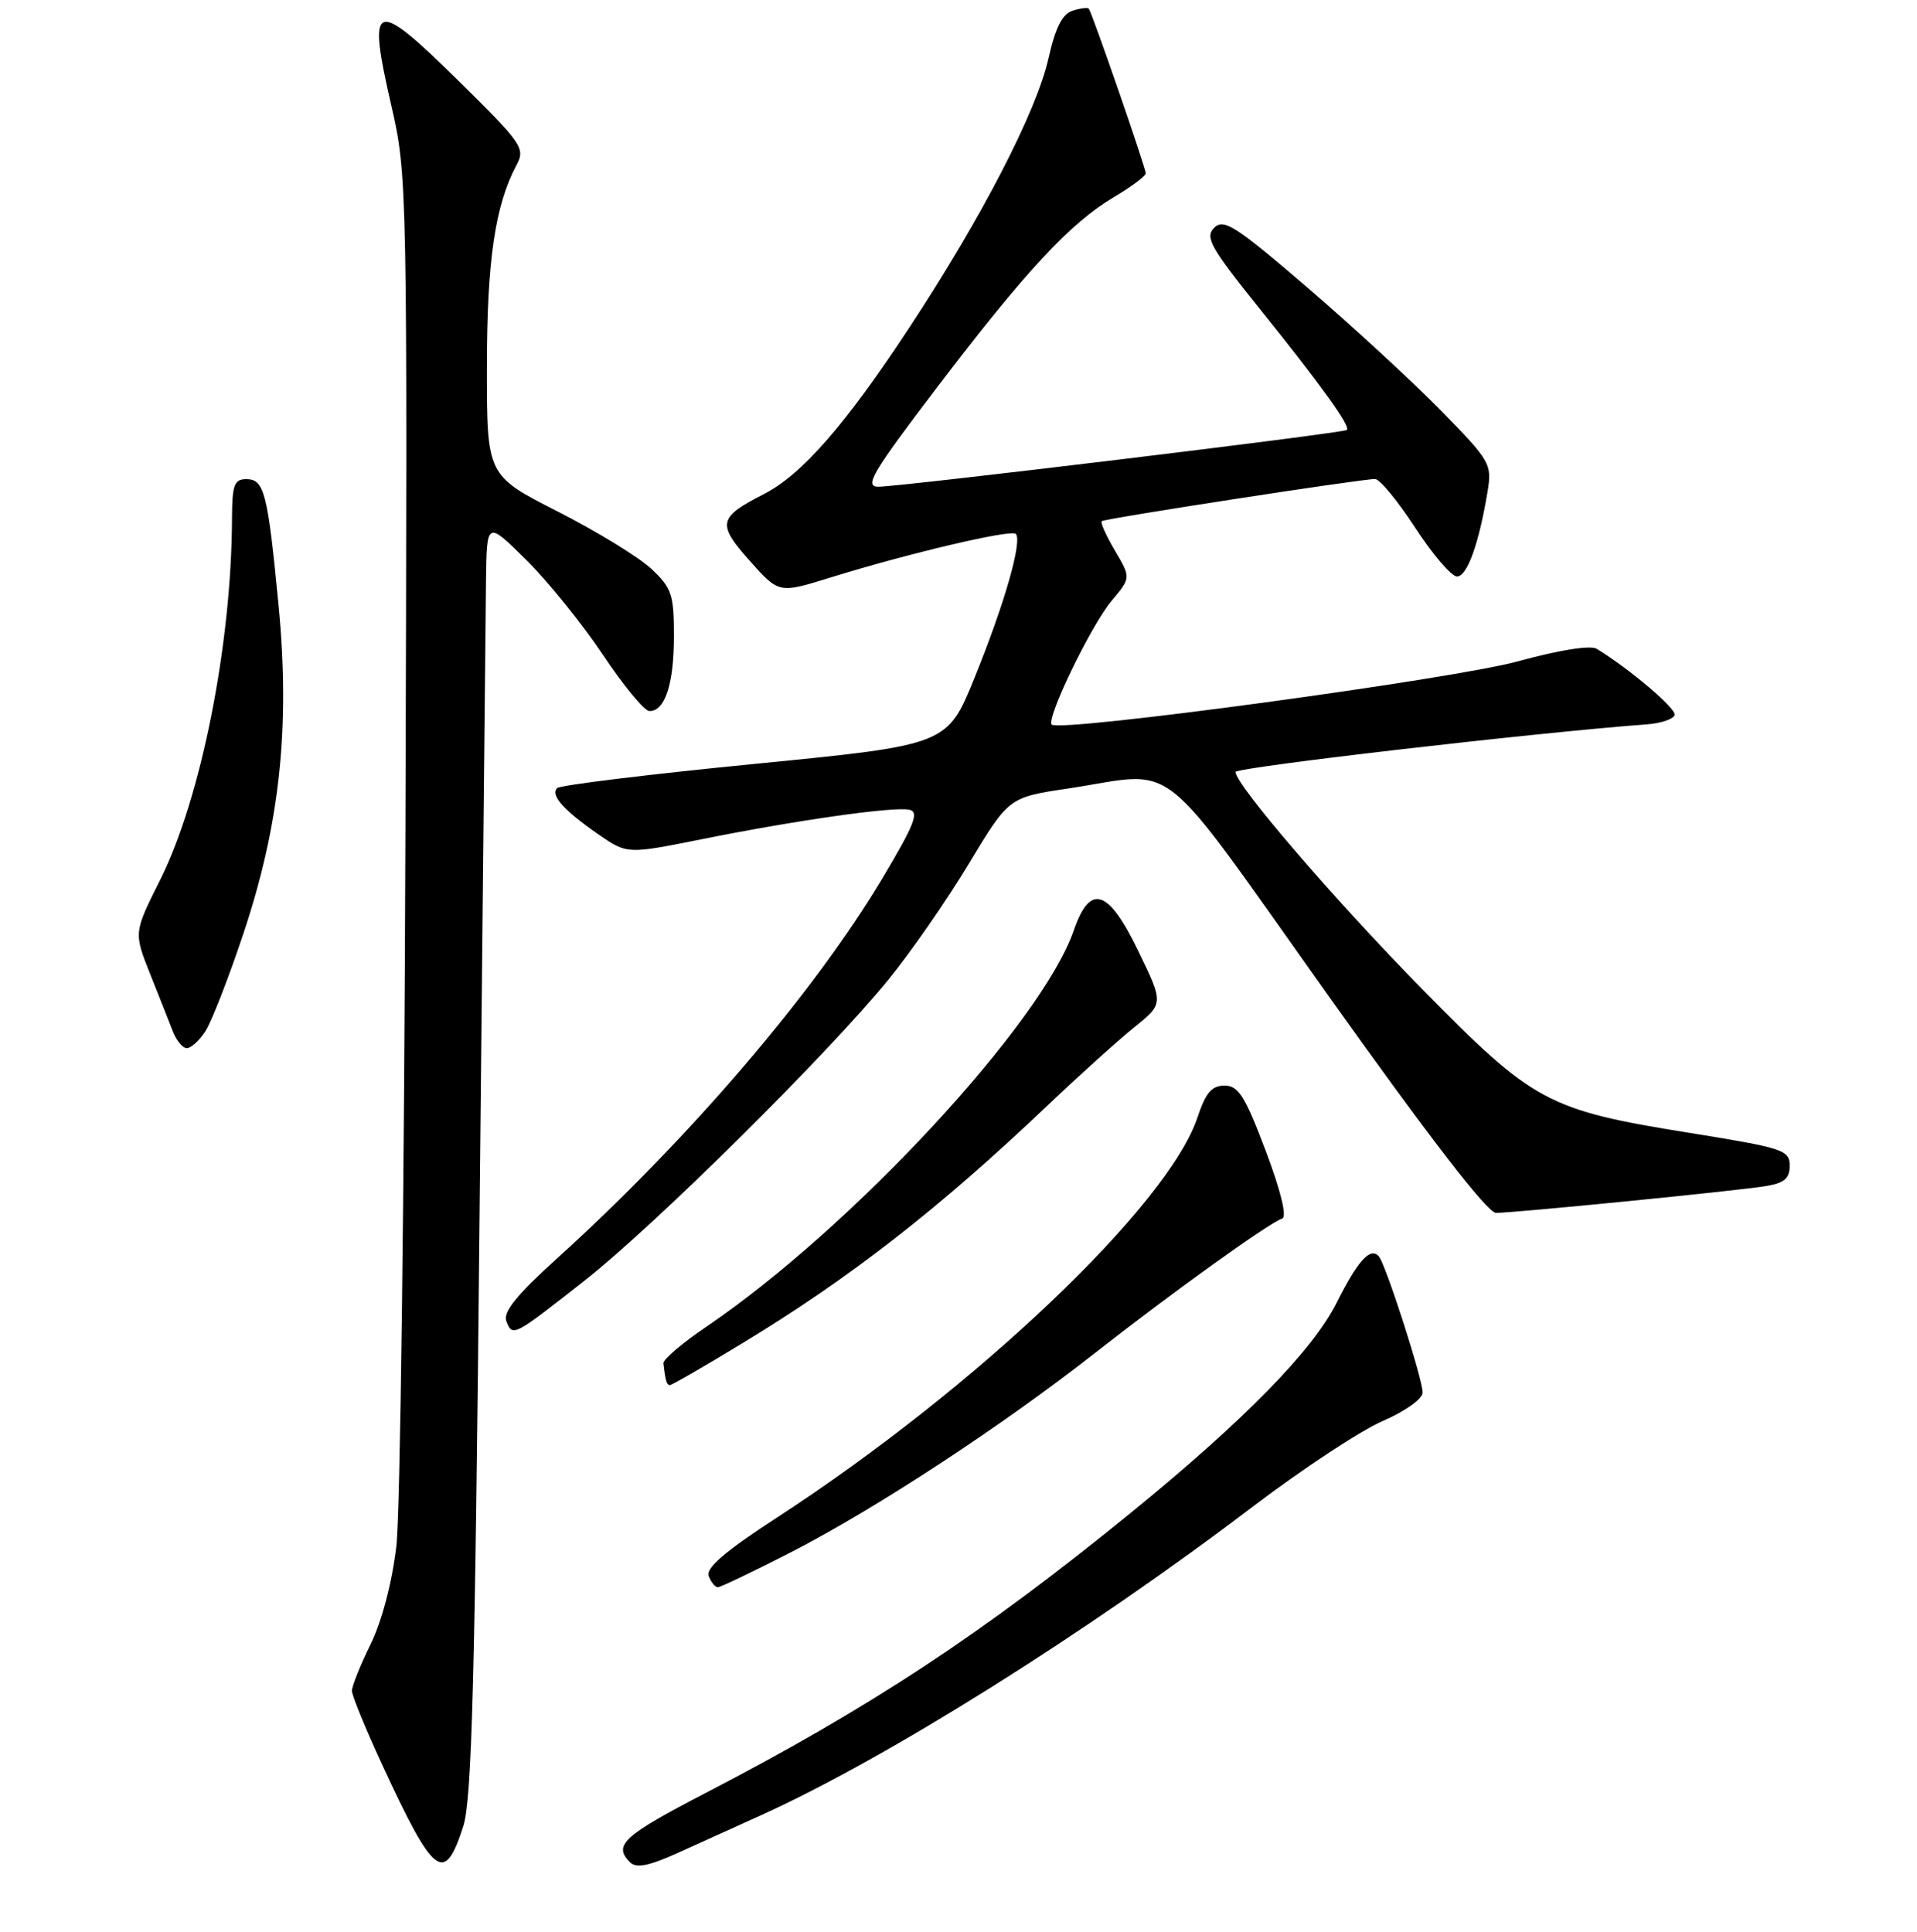 <?xml version="1.0" encoding="UTF-8" standalone="no"?>
<!DOCTYPE svg PUBLIC "-//W3C//DTD SVG 1.1//EN" "http://www.w3.org/Graphics/SVG/1.1/DTD/svg11.dtd" >
<svg xmlns="http://www.w3.org/2000/svg" xmlns:xlink="http://www.w3.org/1999/xlink" version="1.1" viewBox="0 0 256 258">
 <g >
 <path fill="currentColor"
d=" M 101.55 242.49 C 118.38 234.88 145.15 218.08 167.40 201.16 C 173.95 196.19 181.70 191.08 184.63 189.81 C 187.65 188.50 189.97 186.85 189.98 186.00 C 190.00 184.24 185.04 168.82 184.12 167.79 C 182.99 166.53 181.32 168.38 178.50 174.00 C 175.30 180.38 166.13 189.74 151.00 202.07 C 131.26 218.16 116.22 228.07 94.25 239.47 C 83.23 245.19 81.85 246.45 84.13 248.73 C 84.97 249.57 86.64 249.24 90.63 247.43 C 93.58 246.09 98.50 243.87 101.55 242.49 Z  M 61.87 243.92 C 63.01 240.36 63.43 224.54 64.04 162.50 C 64.46 120.15 64.85 81.92 64.90 77.53 C 65.00 69.57 65.00 69.57 70.25 74.76 C 73.14 77.61 77.75 83.32 80.50 87.44 C 83.25 91.57 86.05 94.95 86.71 94.97 C 88.80 95.02 90.00 91.37 90.00 84.97 C 90.00 79.39 89.71 78.53 86.96 75.96 C 85.29 74.40 79.66 70.96 74.46 68.31 C 65.01 63.50 65.01 63.50 65.02 49.00 C 65.02 34.82 66.12 27.39 68.98 22.04 C 70.18 19.80 69.75 19.18 61.04 10.61 C 49.91 -0.34 49.02 0.02 52.25 14.08 C 54.39 23.41 54.41 24.37 54.14 111.00 C 53.99 159.12 53.45 202.10 52.93 206.50 C 52.36 211.35 51.01 216.49 49.50 219.60 C 48.12 222.40 47.00 225.21 47.00 225.83 C 47.00 226.45 48.82 230.91 51.05 235.73 C 57.96 250.70 59.36 251.76 61.87 243.92 Z  M 105.50 207.39 C 116.84 201.58 133.64 190.58 146.23 180.71 C 156.61 172.57 169.45 163.35 171.22 162.76 C 171.89 162.54 171.06 159.11 169.02 153.70 C 166.26 146.39 165.38 145.00 163.53 145.00 C 161.82 145.00 161.01 145.95 159.93 149.20 C 156.07 160.91 130.40 185.36 103.78 202.68 C 96.85 207.18 94.23 209.43 94.64 210.50 C 94.95 211.32 95.50 212.00 95.86 212.00 C 96.21 212.00 100.55 209.92 105.50 207.39 Z  M 99.04 179.47 C 113.50 170.71 125.40 161.44 140.00 147.55 C 144.12 143.63 149.28 138.99 151.45 137.23 C 155.41 134.04 155.41 134.04 151.99 126.98 C 148.00 118.73 145.57 117.96 143.40 124.25 C 139.13 136.64 113.76 164.01 94.35 177.19 C 91.13 179.37 88.55 181.57 88.60 182.08 C 88.85 184.39 89.03 185.00 89.46 185.00 C 89.72 185.00 94.03 182.51 99.04 179.47 Z  M 78.12 171.00 C 87.49 163.63 110.51 140.82 118.63 130.86 C 121.61 127.21 126.44 120.24 129.38 115.36 C 134.72 106.50 134.72 106.50 142.61 105.32 C 157.68 103.05 154.01 100.13 177.40 133.00 C 190.83 151.88 198.64 162.00 199.77 162.00 C 202.21 162.00 231.82 159.07 235.75 158.43 C 238.28 158.02 239.00 157.42 239.00 155.69 C 239.00 153.61 238.13 153.32 225.54 151.30 C 206.65 148.26 204.80 147.26 190.00 132.19 C 178.21 120.19 165.00 104.82 165.00 103.11 C 165.00 102.49 205.32 97.82 219.92 96.75 C 221.81 96.61 223.47 96.05 223.63 95.50 C 223.87 94.65 217.71 89.41 213.23 86.66 C 212.40 86.15 208.21 86.82 202.68 88.34 C 194.01 90.72 141.51 97.84 140.45 96.78 C 139.67 96.00 145.72 83.48 148.46 80.23 C 151.03 77.17 151.03 77.17 148.89 73.54 C 147.72 71.55 146.92 69.78 147.13 69.61 C 147.56 69.25 181.94 63.95 183.63 63.98 C 184.26 63.99 186.67 66.92 189.00 70.50 C 191.33 74.07 193.84 77.00 194.57 77.00 C 195.93 77.00 197.50 72.62 198.65 65.67 C 199.26 61.97 199.03 61.58 192.39 54.80 C 188.60 50.94 180.57 43.54 174.55 38.37 C 164.98 30.15 163.42 29.15 162.15 30.42 C 160.88 31.69 161.64 33.04 168.18 41.19 C 176.53 51.58 180.40 56.96 179.86 57.43 C 179.39 57.85 120.16 65.02 117.28 65.01 C 115.37 65.00 116.49 63.11 125.13 51.75 C 136.99 36.17 142.93 29.78 148.75 26.33 C 151.09 24.94 153.00 23.52 153.01 23.15 C 153.02 22.48 145.86 1.77 145.40 1.16 C 145.26 0.97 144.29 1.09 143.23 1.43 C 141.87 1.86 140.94 3.69 140.03 7.74 C 138.44 14.87 131.15 28.98 121.47 43.70 C 112.89 56.76 107.07 63.41 101.98 66.01 C 95.91 69.11 95.73 69.97 100.11 74.89 C 104.01 79.27 104.01 79.27 110.76 77.18 C 121.24 73.92 135.01 70.68 135.65 71.31 C 136.56 72.23 134.13 80.70 130.15 90.50 C 126.50 99.50 126.50 99.50 100.80 102.03 C 86.67 103.42 74.79 104.87 74.41 105.26 C 73.47 106.20 75.27 108.22 79.89 111.43 C 83.74 114.09 83.74 114.09 93.62 112.11 C 106.34 109.55 119.30 107.71 121.42 108.15 C 122.79 108.44 122.14 110.09 117.83 117.32 C 108.65 132.69 91.96 152.19 74.24 168.22 C 69.02 172.94 67.16 175.25 67.61 176.44 C 68.44 178.60 68.51 178.56 78.12 171.00 Z  M 27.42 137.75 C 28.23 136.51 30.50 130.69 32.47 124.80 C 37.38 110.12 38.77 97.15 37.20 80.83 C 35.74 65.73 35.30 64.00 32.88 64.00 C 31.28 64.00 31.00 64.78 30.98 69.25 C 30.93 86.07 26.84 106.64 21.39 117.52 C 17.86 124.57 17.86 124.57 20.03 130.04 C 21.23 133.04 22.60 136.51 23.08 137.75 C 23.56 138.99 24.40 140.00 24.95 140.00 C 25.50 140.00 26.62 138.99 27.42 137.75 Z "/>
</g>
</svg>